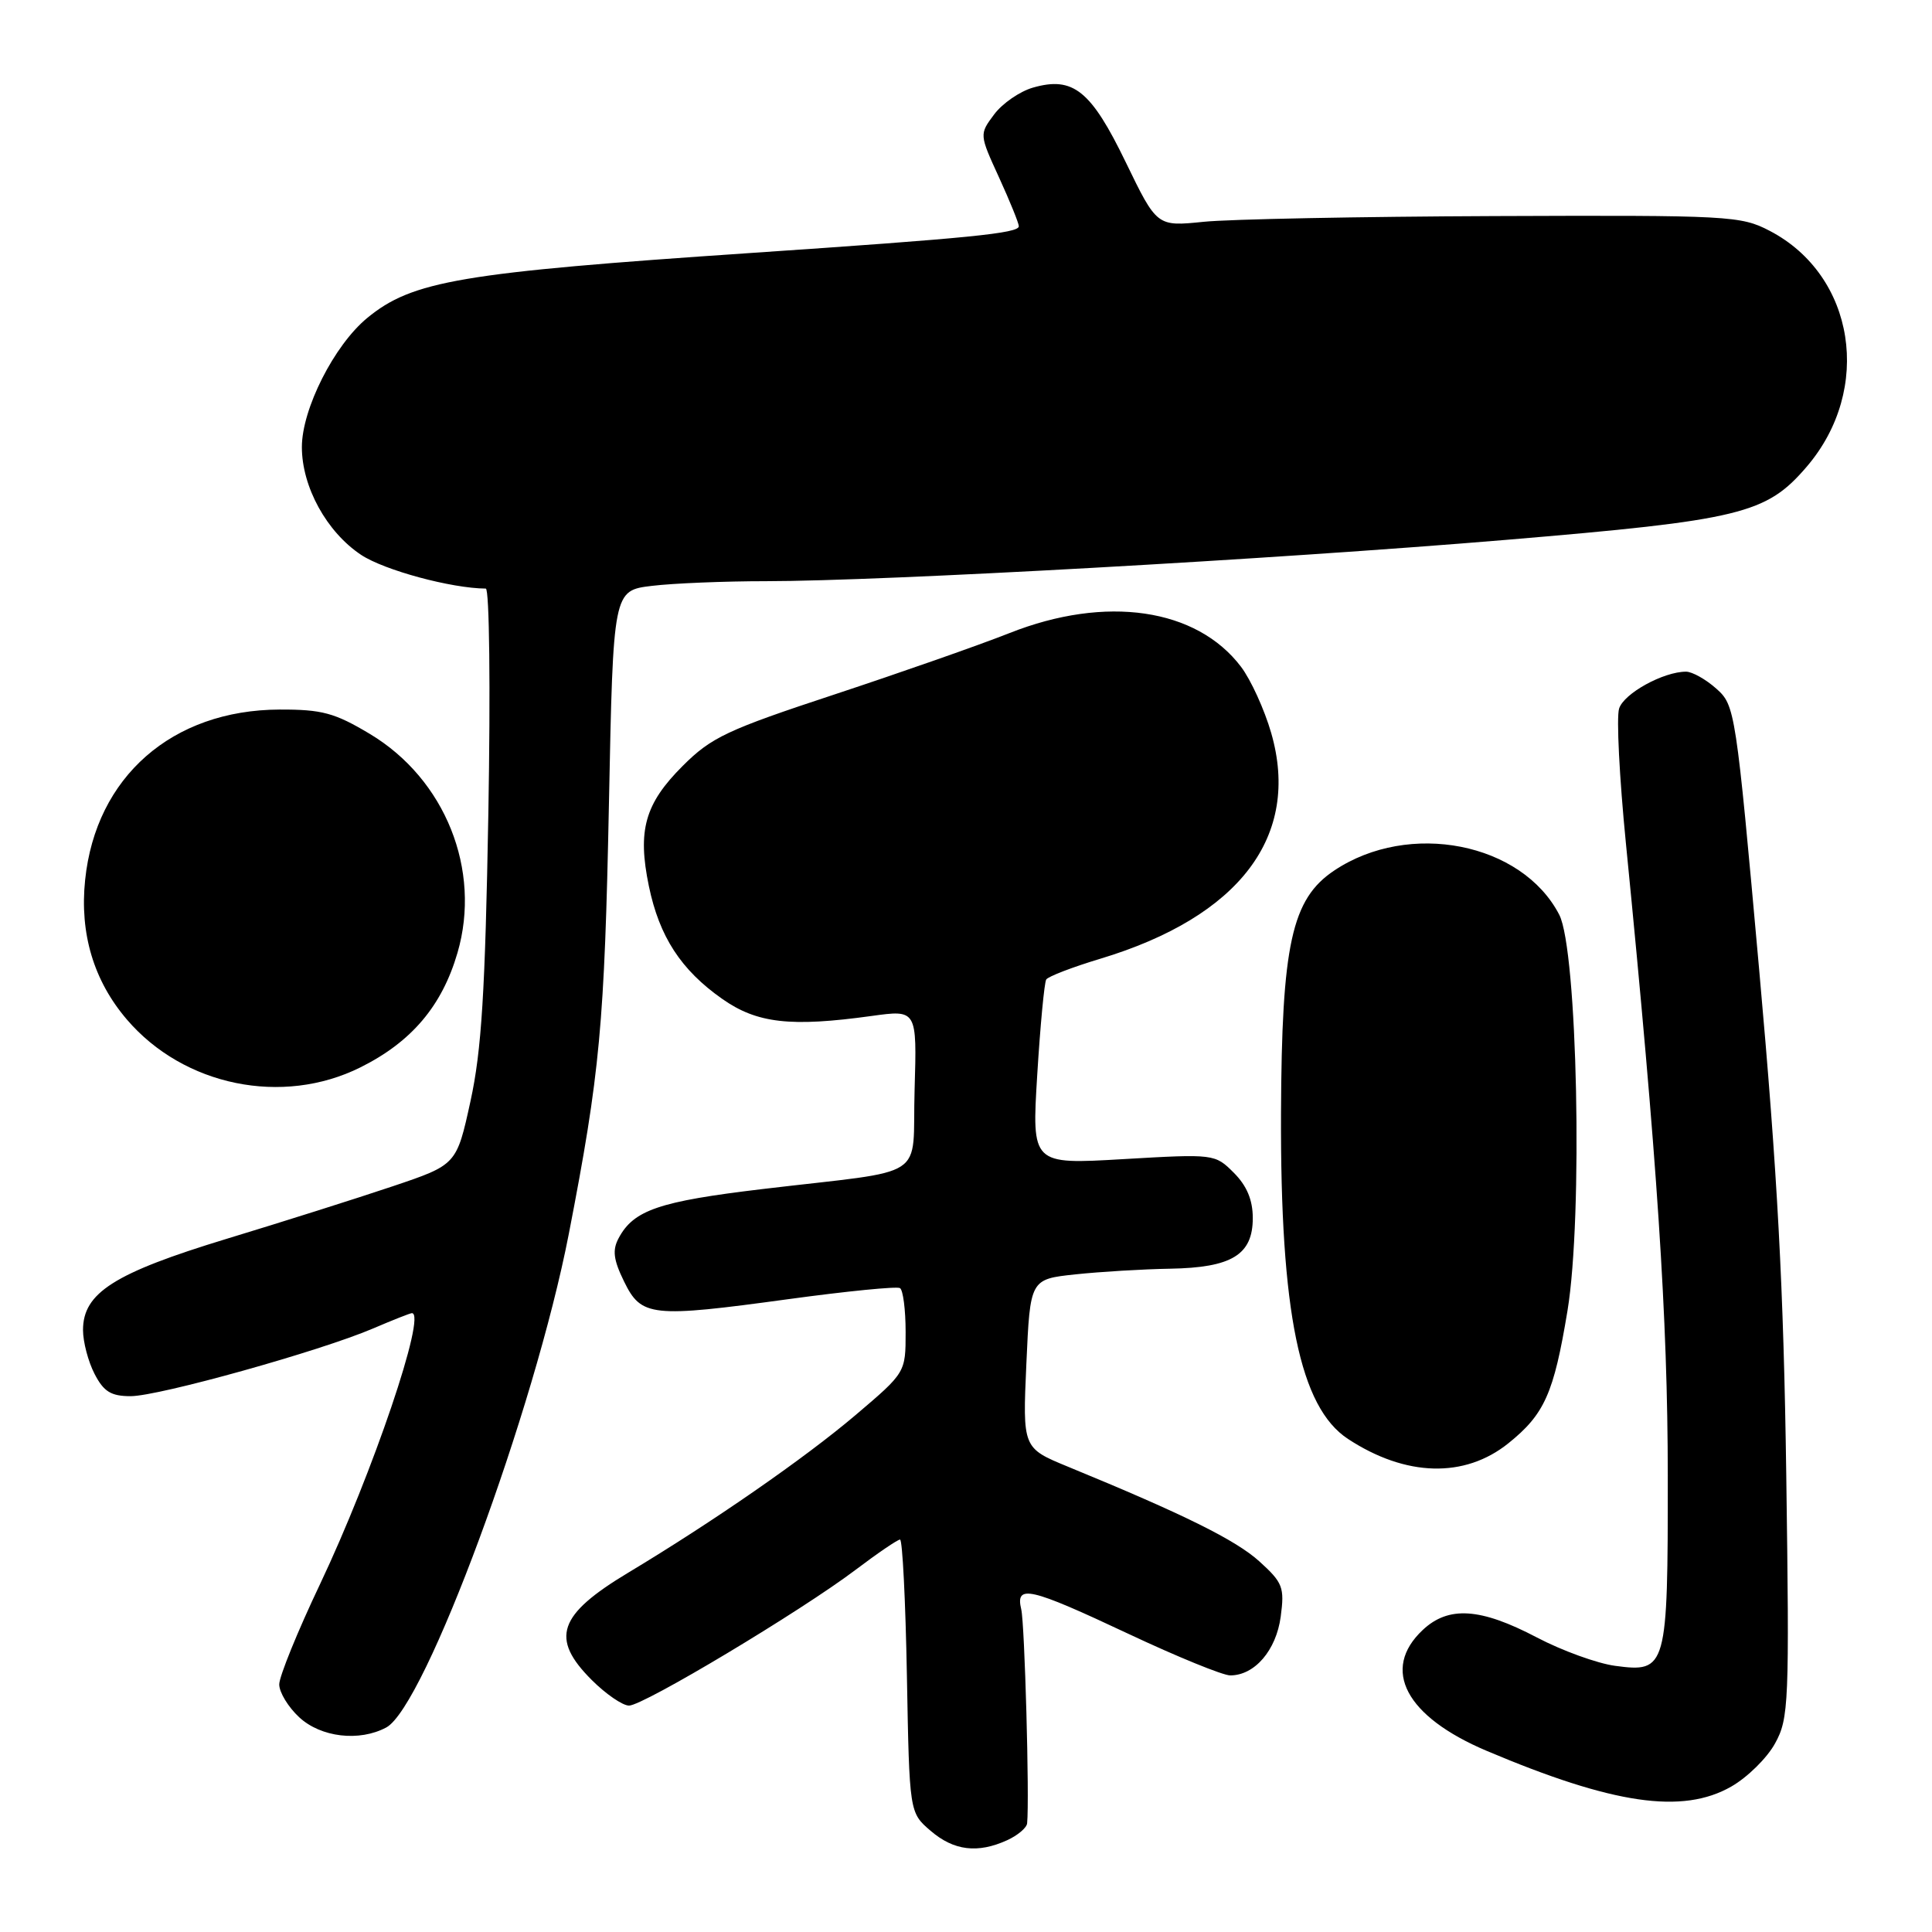 <?xml version="1.0" encoding="UTF-8" standalone="no"?>
<!DOCTYPE svg PUBLIC "-//W3C//DTD SVG 1.1//EN" "http://www.w3.org/Graphics/SVG/1.1/DTD/svg11.dtd" >
<svg xmlns="http://www.w3.org/2000/svg" xmlns:xlink="http://www.w3.org/1999/xlink" version="1.1" viewBox="0 0 256 256">
 <g >
 <path fill="currentColor"
d=" M 133.45 243.84 C 134.85 243.20 136.05 242.19 136.10 241.59 C 136.42 238.30 135.78 215.16 135.32 213.25 C 134.52 209.89 136.40 210.32 149.54 216.50 C 155.98 219.53 162.04 222.00 163.01 222.00 C 166.25 222.00 169.10 218.68 169.70 214.22 C 170.22 210.33 169.98 209.71 166.88 206.90 C 163.76 204.07 156.91 200.67 141.50 194.34 C 135.50 191.87 135.50 191.87 136.00 180.68 C 136.50 169.50 136.50 169.50 142.50 168.86 C 145.80 168.51 151.44 168.17 155.03 168.11 C 163.22 167.97 166.00 166.27 166.00 161.40 C 166.00 159.00 165.21 157.12 163.49 155.40 C 160.99 152.90 160.89 152.89 148.84 153.59 C 136.71 154.30 136.71 154.30 137.44 142.41 C 137.84 135.88 138.38 130.20 138.63 129.79 C 138.88 129.39 142.10 128.15 145.79 127.04 C 164.29 121.46 172.38 110.77 168.44 97.12 C 167.55 94.03 165.75 90.08 164.44 88.35 C 158.55 80.58 146.54 78.83 133.78 83.88 C 129.77 85.47 119.34 89.12 110.60 92.01 C 96.35 96.71 94.26 97.69 90.46 101.49 C 85.44 106.50 84.45 110.04 85.98 117.42 C 87.37 124.12 90.23 128.52 95.70 132.36 C 100.31 135.60 104.75 136.11 115.50 134.62 C 121.50 133.79 121.50 133.79 121.19 144.36 C 120.82 156.61 123.46 154.88 101.00 157.56 C 87.34 159.19 83.96 160.34 81.98 164.05 C 81.12 165.64 81.28 166.92 82.69 169.80 C 84.98 174.49 86.29 174.63 104.50 172.14 C 112.20 171.09 118.84 170.43 119.25 170.68 C 119.66 170.92 120.00 173.54 120.00 176.50 C 120.00 181.87 120.00 181.87 113.37 187.50 C 106.63 193.22 94.54 201.60 83.24 208.39 C 73.94 213.98 72.88 217.08 78.40 222.60 C 80.27 224.47 82.50 226.00 83.35 226.00 C 85.25 226.00 106.06 213.53 113.37 208.01 C 116.29 205.80 118.94 204.00 119.26 204.00 C 119.58 204.00 119.99 212.14 120.17 222.09 C 120.50 240.18 120.50 240.18 123.31 242.59 C 126.38 245.23 129.54 245.62 133.45 243.84 Z  M 229.40 236.73 C 231.54 235.51 234.16 232.93 235.21 231.00 C 237.03 227.70 237.11 225.67 236.69 195.50 C 236.34 170.60 235.54 155.73 233.10 128.50 C 230.01 94.10 229.91 93.46 227.42 91.25 C 226.03 90.01 224.22 89.00 223.41 89.00 C 220.41 89.00 215.17 91.88 214.54 93.89 C 214.17 95.03 214.58 103.06 215.44 111.73 C 219.61 153.88 220.98 174.66 220.99 195.56 C 221.00 221.13 220.86 221.65 214.00 220.73 C 211.64 220.41 206.97 218.72 203.64 216.97 C 196.15 213.04 191.94 212.77 188.52 215.98 C 182.95 221.21 186.26 227.46 197.00 232.00 C 213.75 239.09 222.94 240.43 229.40 236.73 Z  M 51.18 228.90 C 56.31 226.16 70.82 186.91 75.37 163.50 C 79.51 142.15 80.10 135.79 80.69 106.37 C 81.25 78.25 81.25 78.25 86.38 77.63 C 89.19 77.29 96.00 77.01 101.50 77.01 C 117.16 77.00 168.71 74.12 199.50 71.54 C 230.70 68.92 234.04 68.10 239.40 61.84 C 248.19 51.58 245.82 36.50 234.50 30.59 C 230.67 28.59 229.15 28.51 198.08 28.63 C 180.24 28.70 162.87 29.04 159.48 29.39 C 153.30 30.02 153.30 30.02 149.17 21.50 C 144.56 11.98 142.20 10.08 136.87 11.61 C 135.13 12.11 132.82 13.70 131.73 15.16 C 129.76 17.80 129.76 17.80 132.38 23.52 C 133.82 26.67 135.00 29.58 135.00 29.98 C 135.00 30.91 128.46 31.56 99.50 33.52 C 61.05 36.12 54.63 37.21 48.65 42.14 C 44.28 45.74 40.00 54.20 40.00 59.24 C 40.00 64.52 43.29 70.50 47.86 73.53 C 50.93 75.56 59.81 77.96 64.37 77.99 C 64.85 78.00 65.00 91.23 64.71 107.75 C 64.29 131.45 63.81 139.21 62.34 145.92 C 60.50 154.34 60.50 154.34 52.00 157.20 C 47.33 158.77 37.42 161.91 30.00 164.16 C 15.13 168.69 11.00 171.31 11.00 176.24 C 11.00 177.81 11.69 180.43 12.53 182.05 C 13.74 184.40 14.71 185.00 17.31 185.00 C 21.05 185.00 42.46 179.02 49.46 176.02 C 52.05 174.91 54.35 174.00 54.58 174.00 C 56.57 174.00 49.38 195.19 42.41 209.90 C 39.43 216.16 37.00 222.15 37.00 223.19 C 37.00 224.24 38.19 226.20 39.65 227.55 C 42.52 230.21 47.61 230.81 51.18 228.90 Z  M 199.87 191.24 C 204.66 187.39 205.89 184.63 207.70 173.68 C 209.76 161.19 209.02 125.88 206.61 121.21 C 201.67 111.65 186.71 108.71 176.79 115.35 C 171.15 119.12 169.83 125.14 169.74 147.50 C 169.64 173.91 172.23 186.48 178.62 190.67 C 186.28 195.69 194.07 195.90 199.87 191.24 Z  M 47.76 141.43 C 54.53 138.06 58.57 133.29 60.62 126.25 C 63.82 115.28 59.00 103.24 49.01 97.25 C 44.35 94.46 42.67 94.00 37.04 94.02 C 22.81 94.07 12.69 102.94 11.28 116.60 C 10.54 123.70 12.42 129.96 16.81 135.09 C 24.35 143.90 37.43 146.58 47.76 141.43 Z "/>
</g>
</svg>